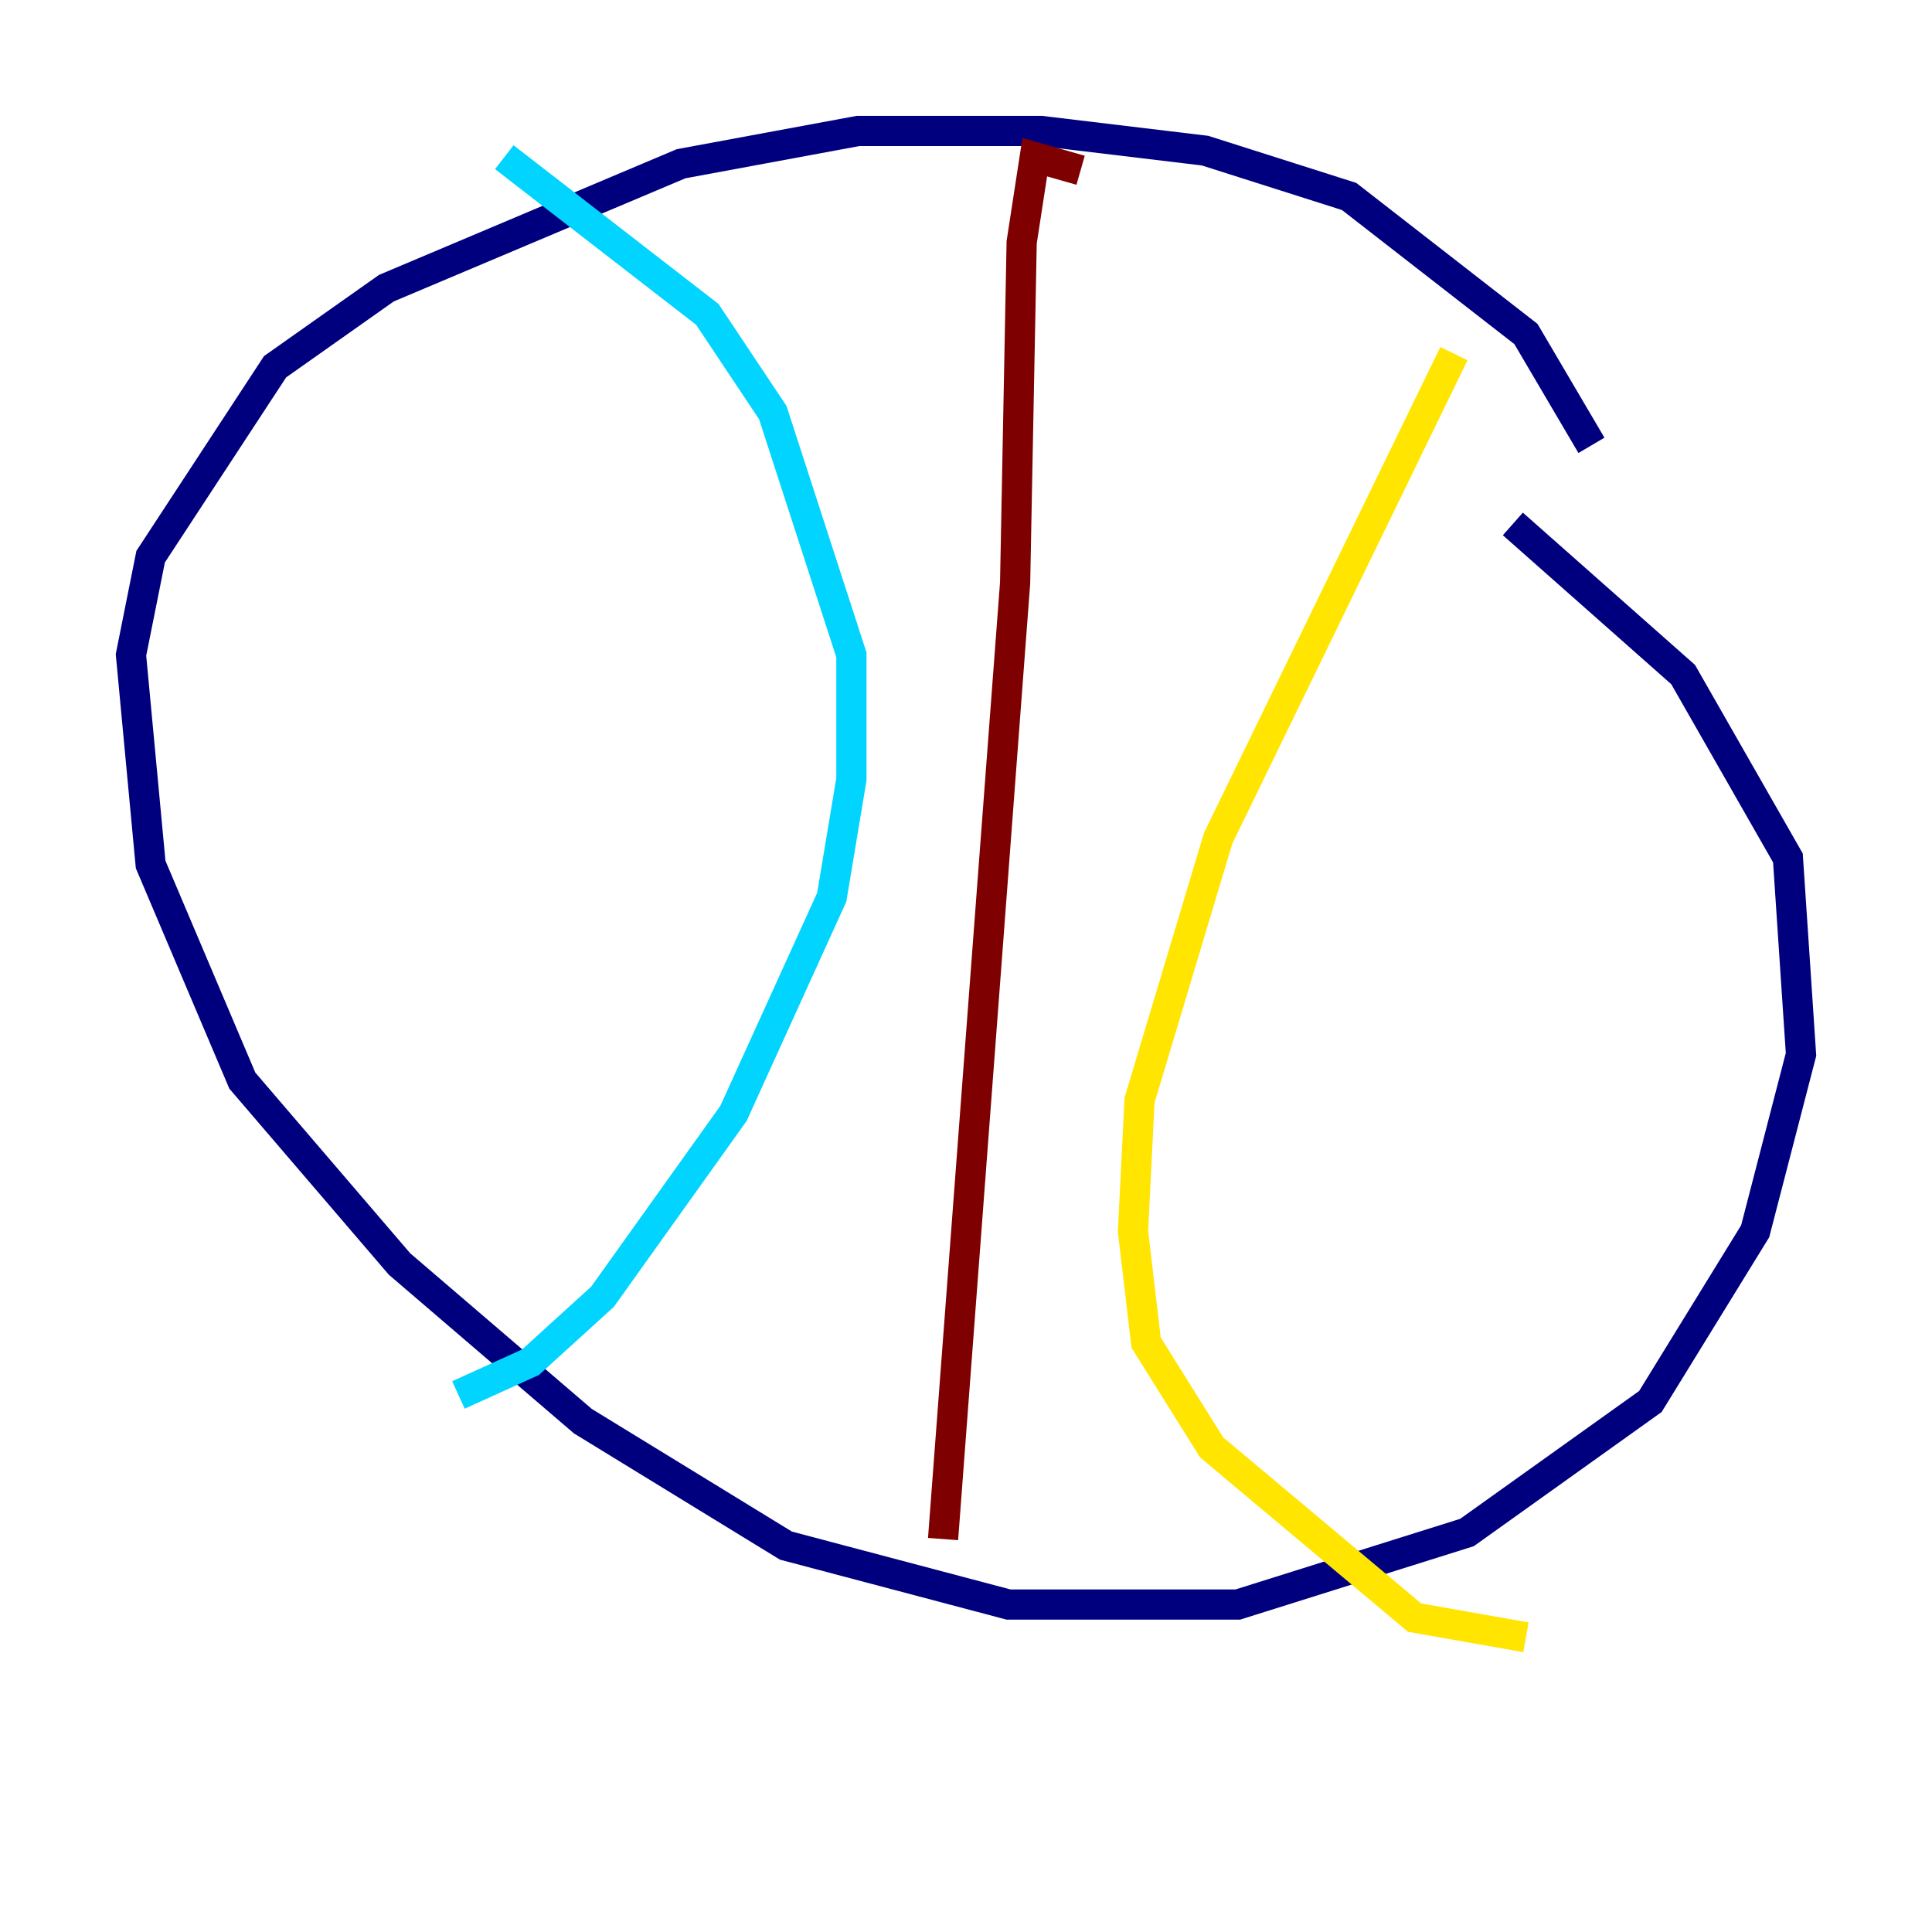 <?xml version="1.0" encoding="utf-8" ?>
<svg baseProfile="tiny" height="128" version="1.2" viewBox="0,0,128,128" width="128" xmlns="http://www.w3.org/2000/svg" xmlns:ev="http://www.w3.org/2001/xml-events" xmlns:xlink="http://www.w3.org/1999/xlink"><defs /><polyline fill="none" points="105.437,29.505 101.098,22.129 89.383,13.017 79.837,9.98 68.99,8.678 56.841,8.678 45.125,10.848 25.6,19.091 18.224,24.298 9.98,36.881 8.678,43.39 9.98,57.275 16.054,71.593 26.468,83.742 38.617,94.156 52.068,102.4 66.82,106.305 82.007,106.305 97.193,101.532 109.342,92.854 116.285,81.573 119.322,69.858 118.454,56.841 111.512,44.691 100.231,34.712" stroke="#00007f" stroke-width="2" /><polyline fill="none" points="33.41,10.414 46.861,20.827 51.2,27.336 56.407,43.39 56.407,51.634 55.105,59.444 48.597,73.763 39.919,85.912 35.146,90.251 30.373,92.42" stroke="#00d4ff" stroke-width="2" /><polyline fill="none" points="96.325,23.43 80.705,55.539 75.498,72.895 75.064,81.573 75.932,88.949 80.271,95.891 93.722,107.173 101.098,108.475" stroke="#ffe500" stroke-width="2" /><polyline fill="none" points="71.593,11.281 68.556,10.414 67.688,16.054 67.254,38.617 62.481,101.966" stroke="#7f0000" stroke-width="2" /></svg>